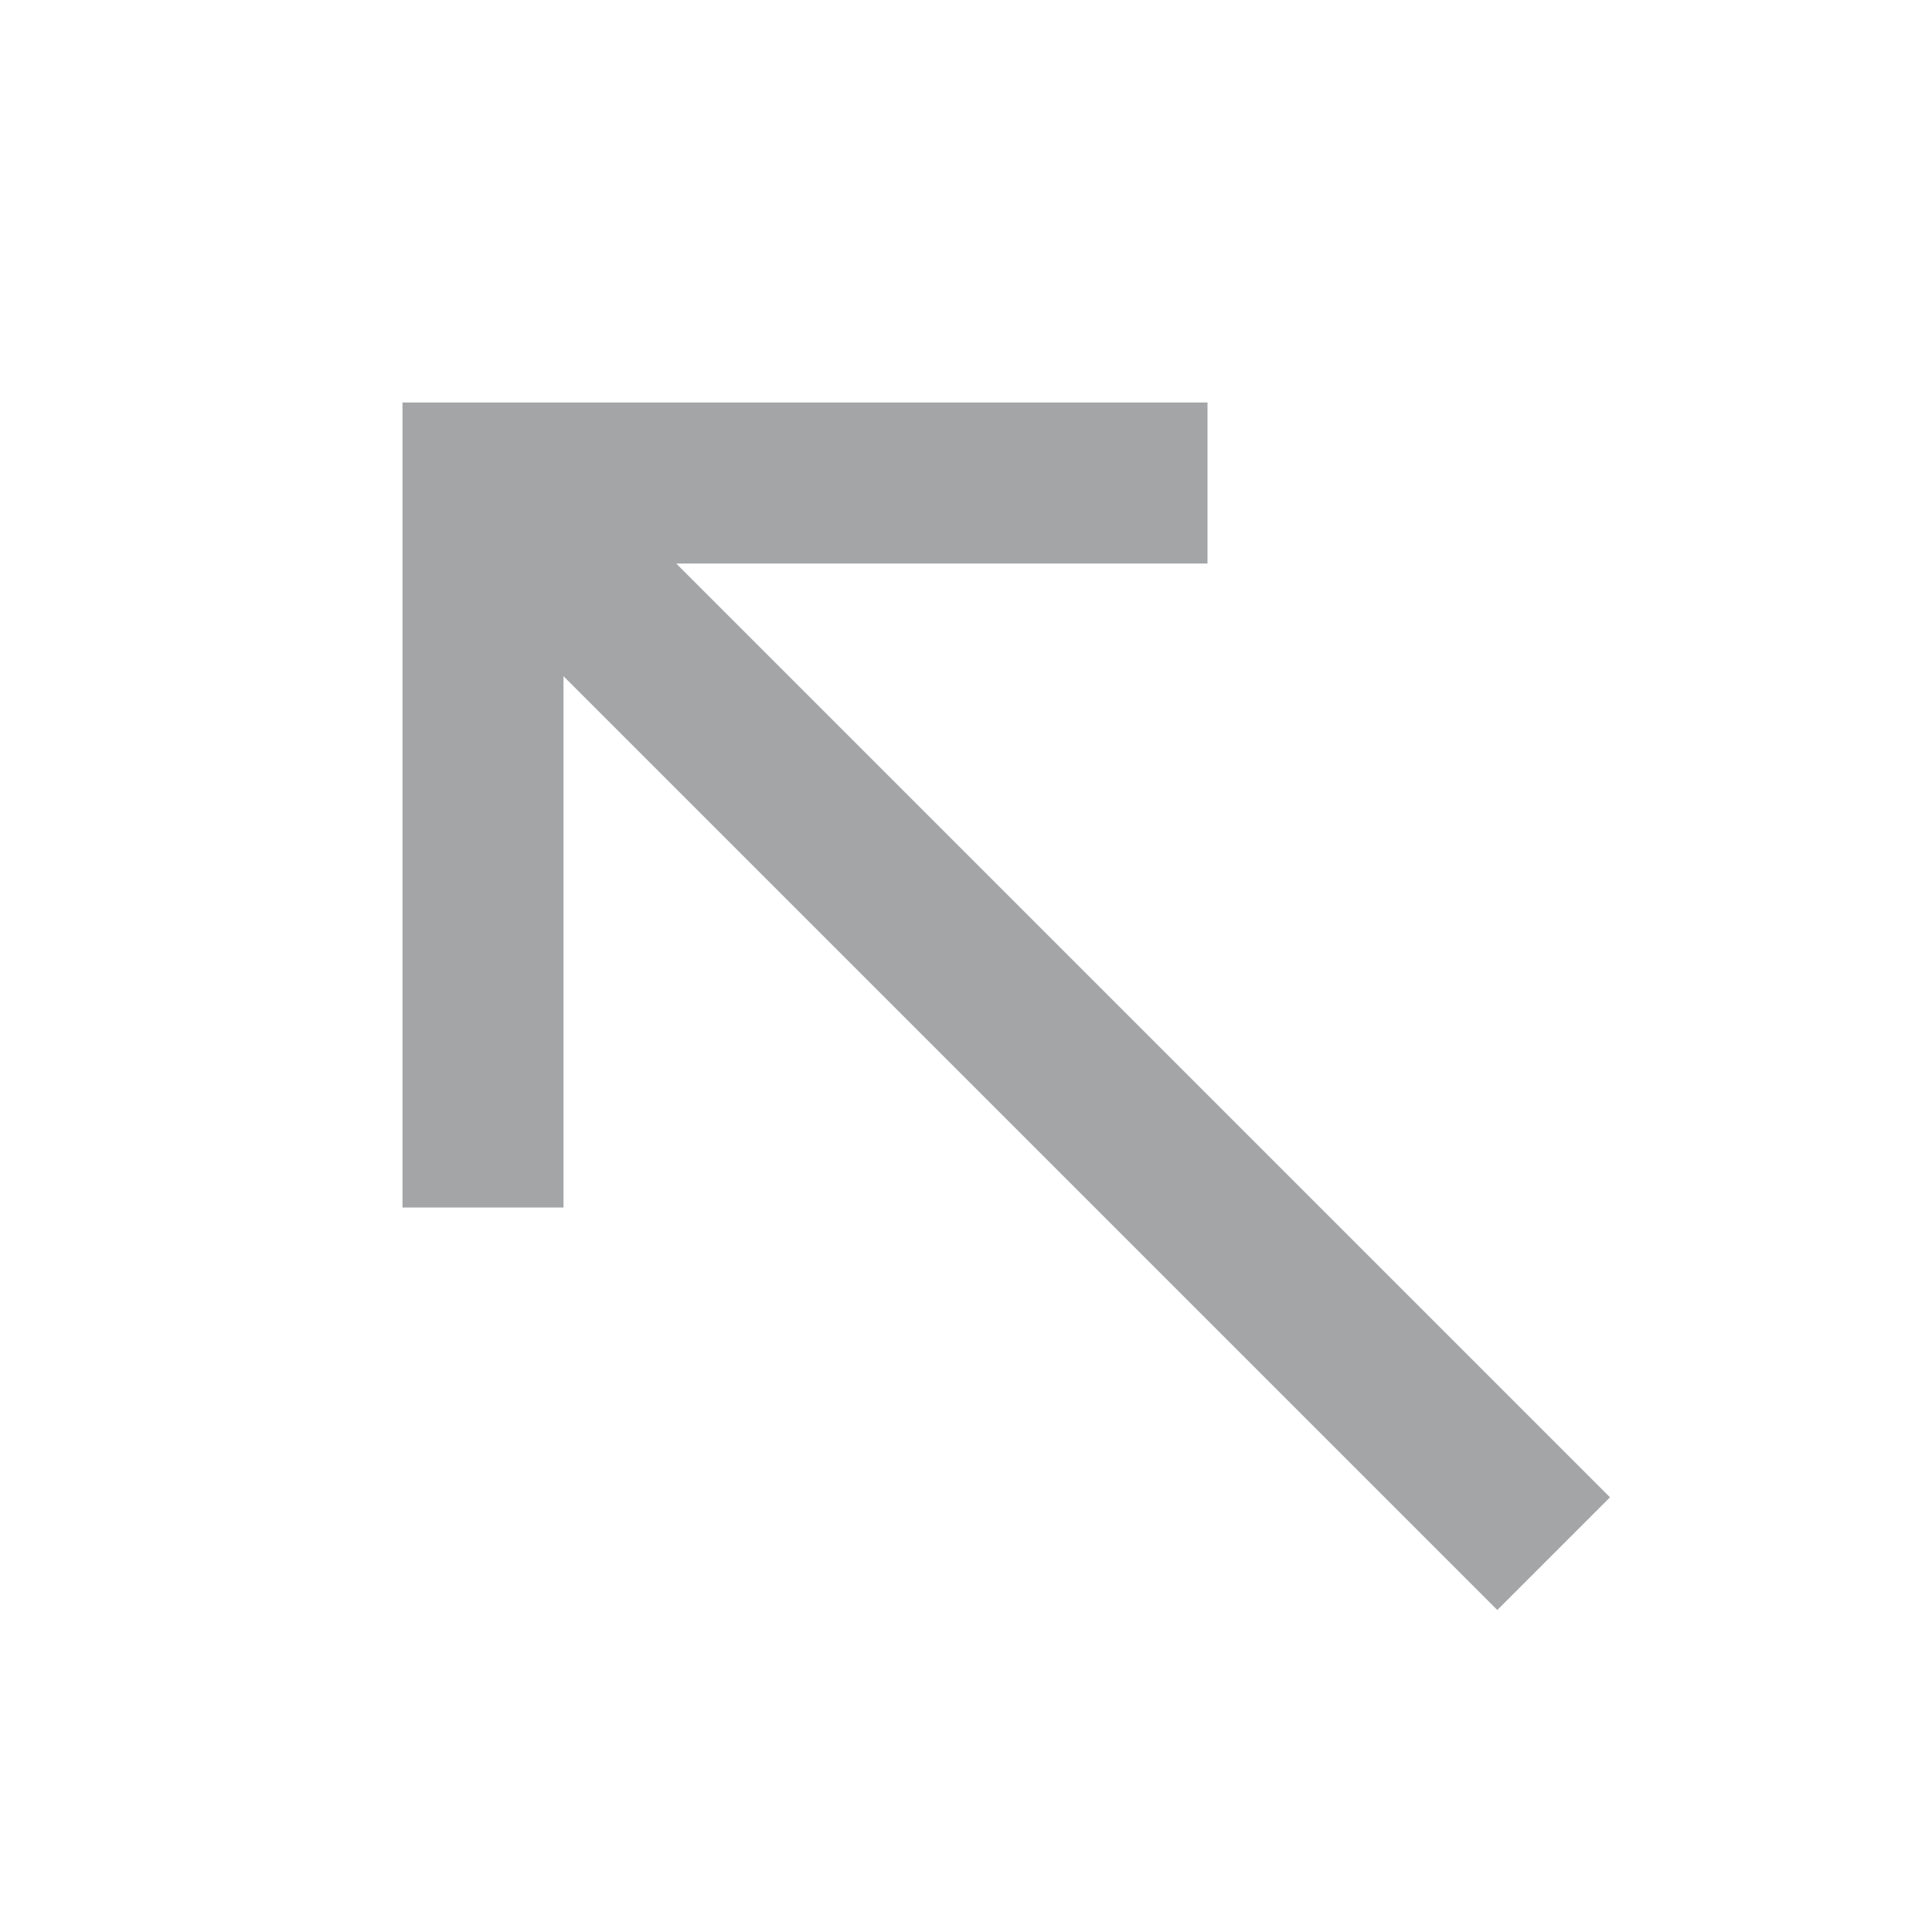 <svg xmlns="http://www.w3.org/2000/svg" xmlns:xlink="http://www.w3.org/1999/xlink" id="Ebene_1" width="24" height="24" x="0" y="0" enable-background="new 0 0 24 24" version="1.1" viewBox="0 0 24 24" xml:space="preserve"><path fill="none" d="M24,0v24H0V0H24z"/><path fill="#A3A5A7" d="M18.6,20l1.4-1.4L8.4,7H15V5H5v10h2V8.4L18.6,20z"/></svg>